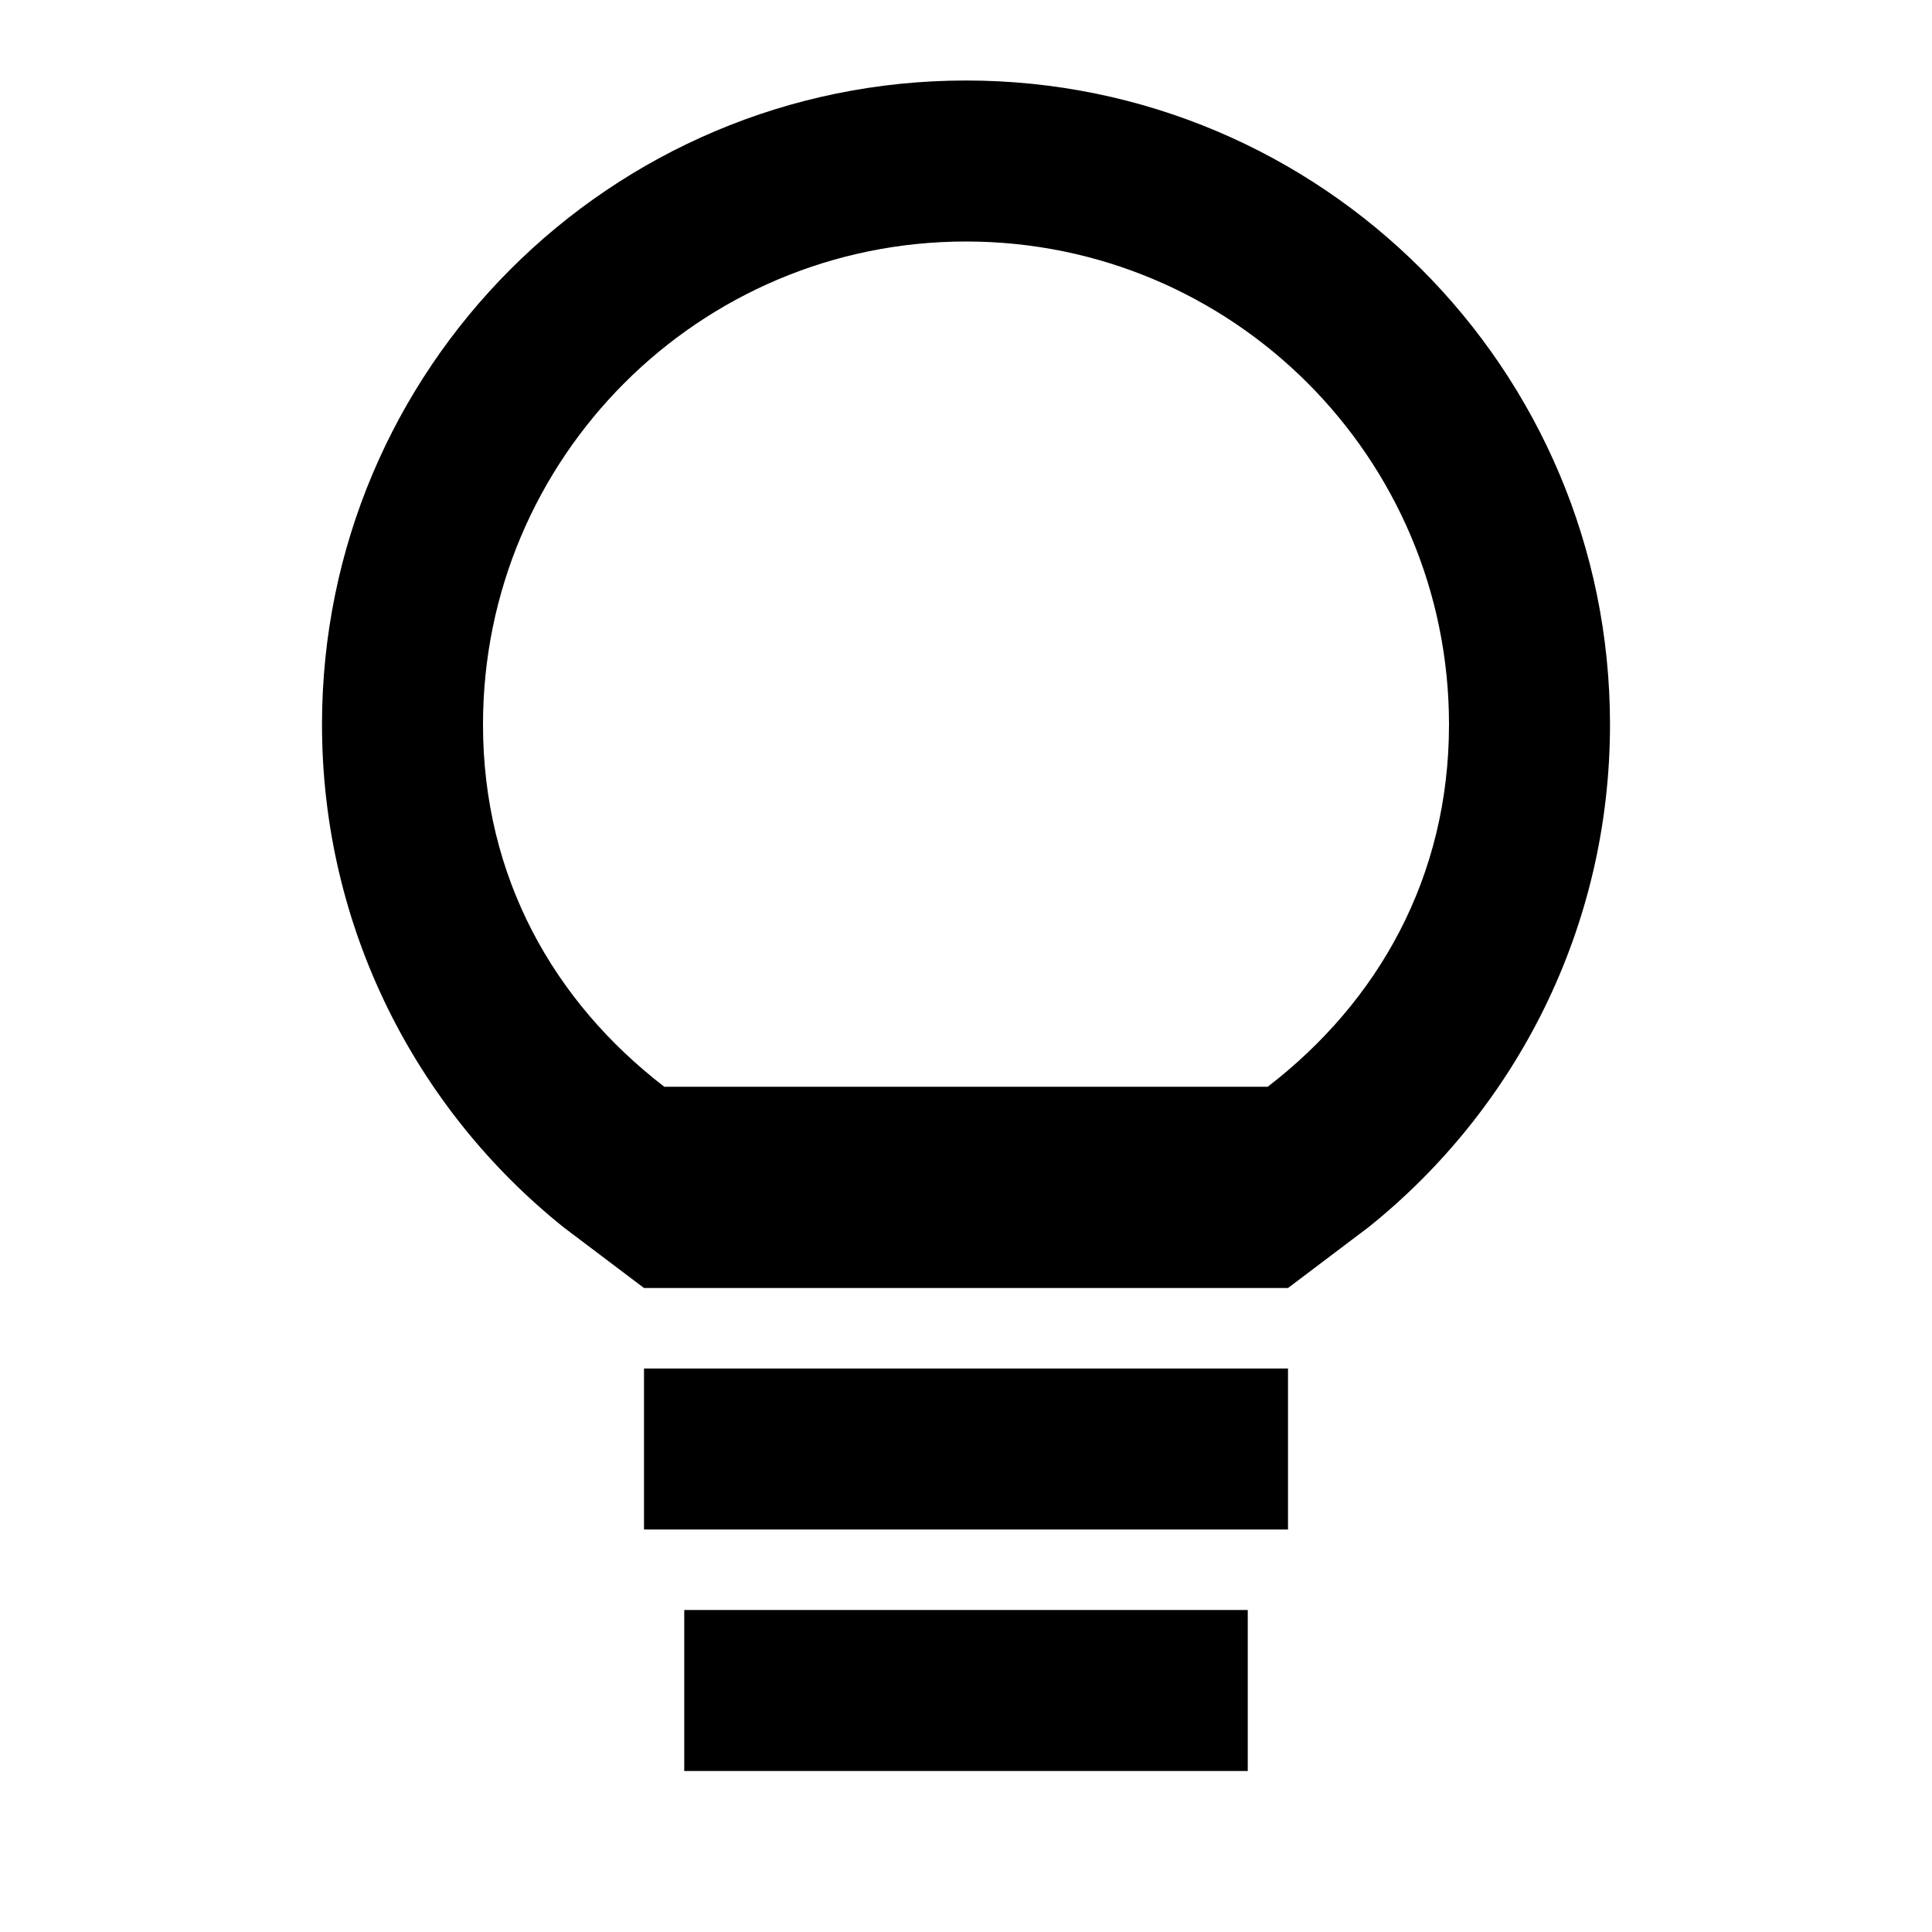 <svg width="24" height="24" viewBox="0 0 24 24" fill="none" xmlns="http://www.w3.org/2000/svg">
<path fill-rule="evenodd" clip-rule="evenodd" d="M4 9C4 11.526 5.171 13.779 7 15.245L8 16H16L17 15.245C18.829 13.779 20 11.526 20 9C20 4.582 16.418 1 12 1C7.582 1 4 4.582 4 9ZM15.748 13.5C17.121 12.443 18 10.896 18 9C18 5.686 15.314 3 12 3C8.686 3 6 5.686 6 9C6 10.896 6.879 12.443 8.252 13.5H15.748Z" fill="black"/>
<path d="M16 17V19H8V17H16Z" fill="black"/>
<path d="M15.5 20V22H8.5V20H15.5Z" fill="black"/>
</svg>
